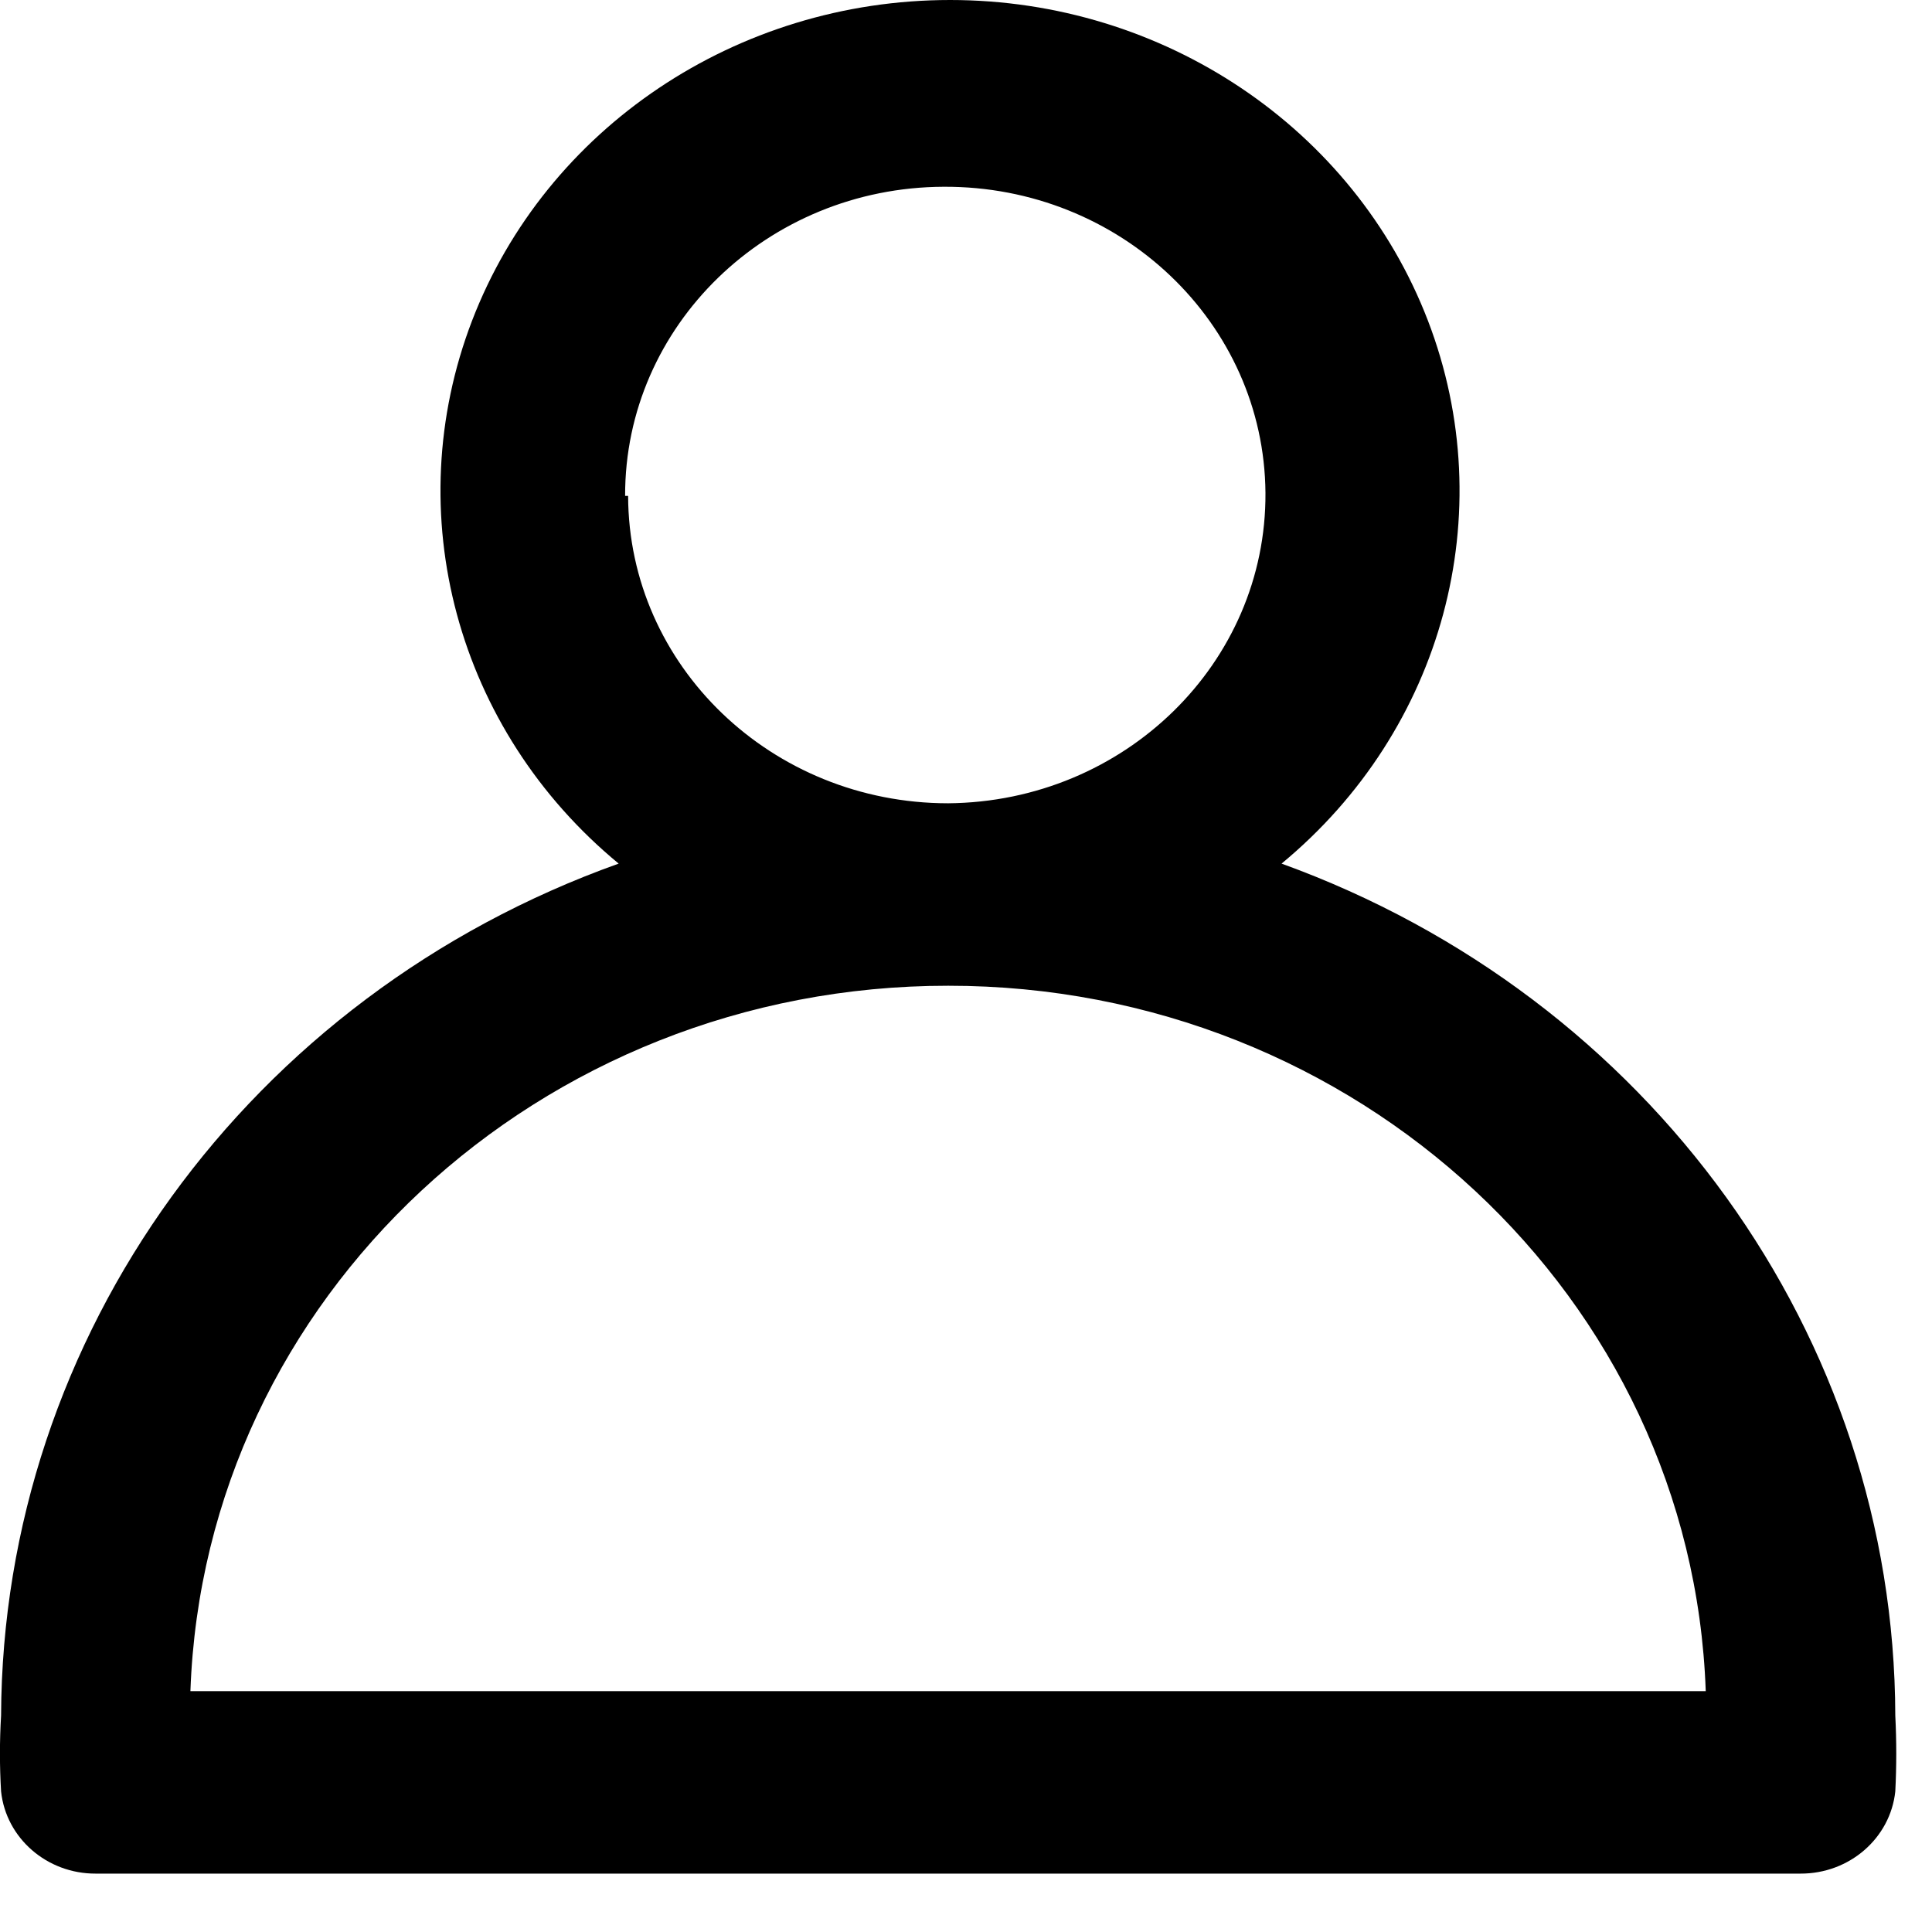 <svg width="9px" height="9px" viewBox="0 0 9 9" version="1.1" xmlns="http://www.w3.org/2000/svg" xmlns:xlink="http://www.w3.org/1999/xlink">
<g id="Messagerie" stroke="none" stroke-width="1" fill="none" fill-rule="evenodd">
<g id="Modale-envoyer-un-message3" transform="translate(-927, -327)" fill="#000000" fill-rule="nonzero">
<g id="modale" transform="translate(318, 250)">
<g id="people" transform="translate(603.5, 77)">
<path d="M5.946,8.728 L13.887,8.728 C14.115,8.729 14.306,8.563 14.329,8.345 C14.335,8.228 14.335,8.11 14.329,7.992 C14.325,6.225 13.187,4.645 11.47,4.023 C12.224,3.4 12.496,2.391 12.152,1.494 C11.807,0.596 10.919,0 9.926,0 C8.932,0 8.044,0.596 7.699,1.494 C7.355,2.391 7.627,3.4 8.382,4.023 C6.658,4.639 5.512,6.221 5.505,7.992 C5.498,8.11 5.498,8.228 5.505,8.345 C5.528,8.563 5.719,8.729 5.946,8.728 L5.946,8.728 Z M8.412,2.31 C8.41,1.518 9.074,0.873 9.896,0.87 C10.719,0.866 11.389,1.504 11.395,2.296 C11.4,3.088 10.739,3.735 9.917,3.742 C9.095,3.742 8.428,3.102 8.426,2.31 L8.412,2.31 Z M9.917,4.592 C11.821,4.591 13.382,6.045 13.446,7.878 L6.387,7.878 C6.452,6.045 8.013,4.591 9.917,4.592 L9.917,4.592 Z" id="icon-people"></path>
        </g>
        </g>
        </g>
        </g>
        </svg>
